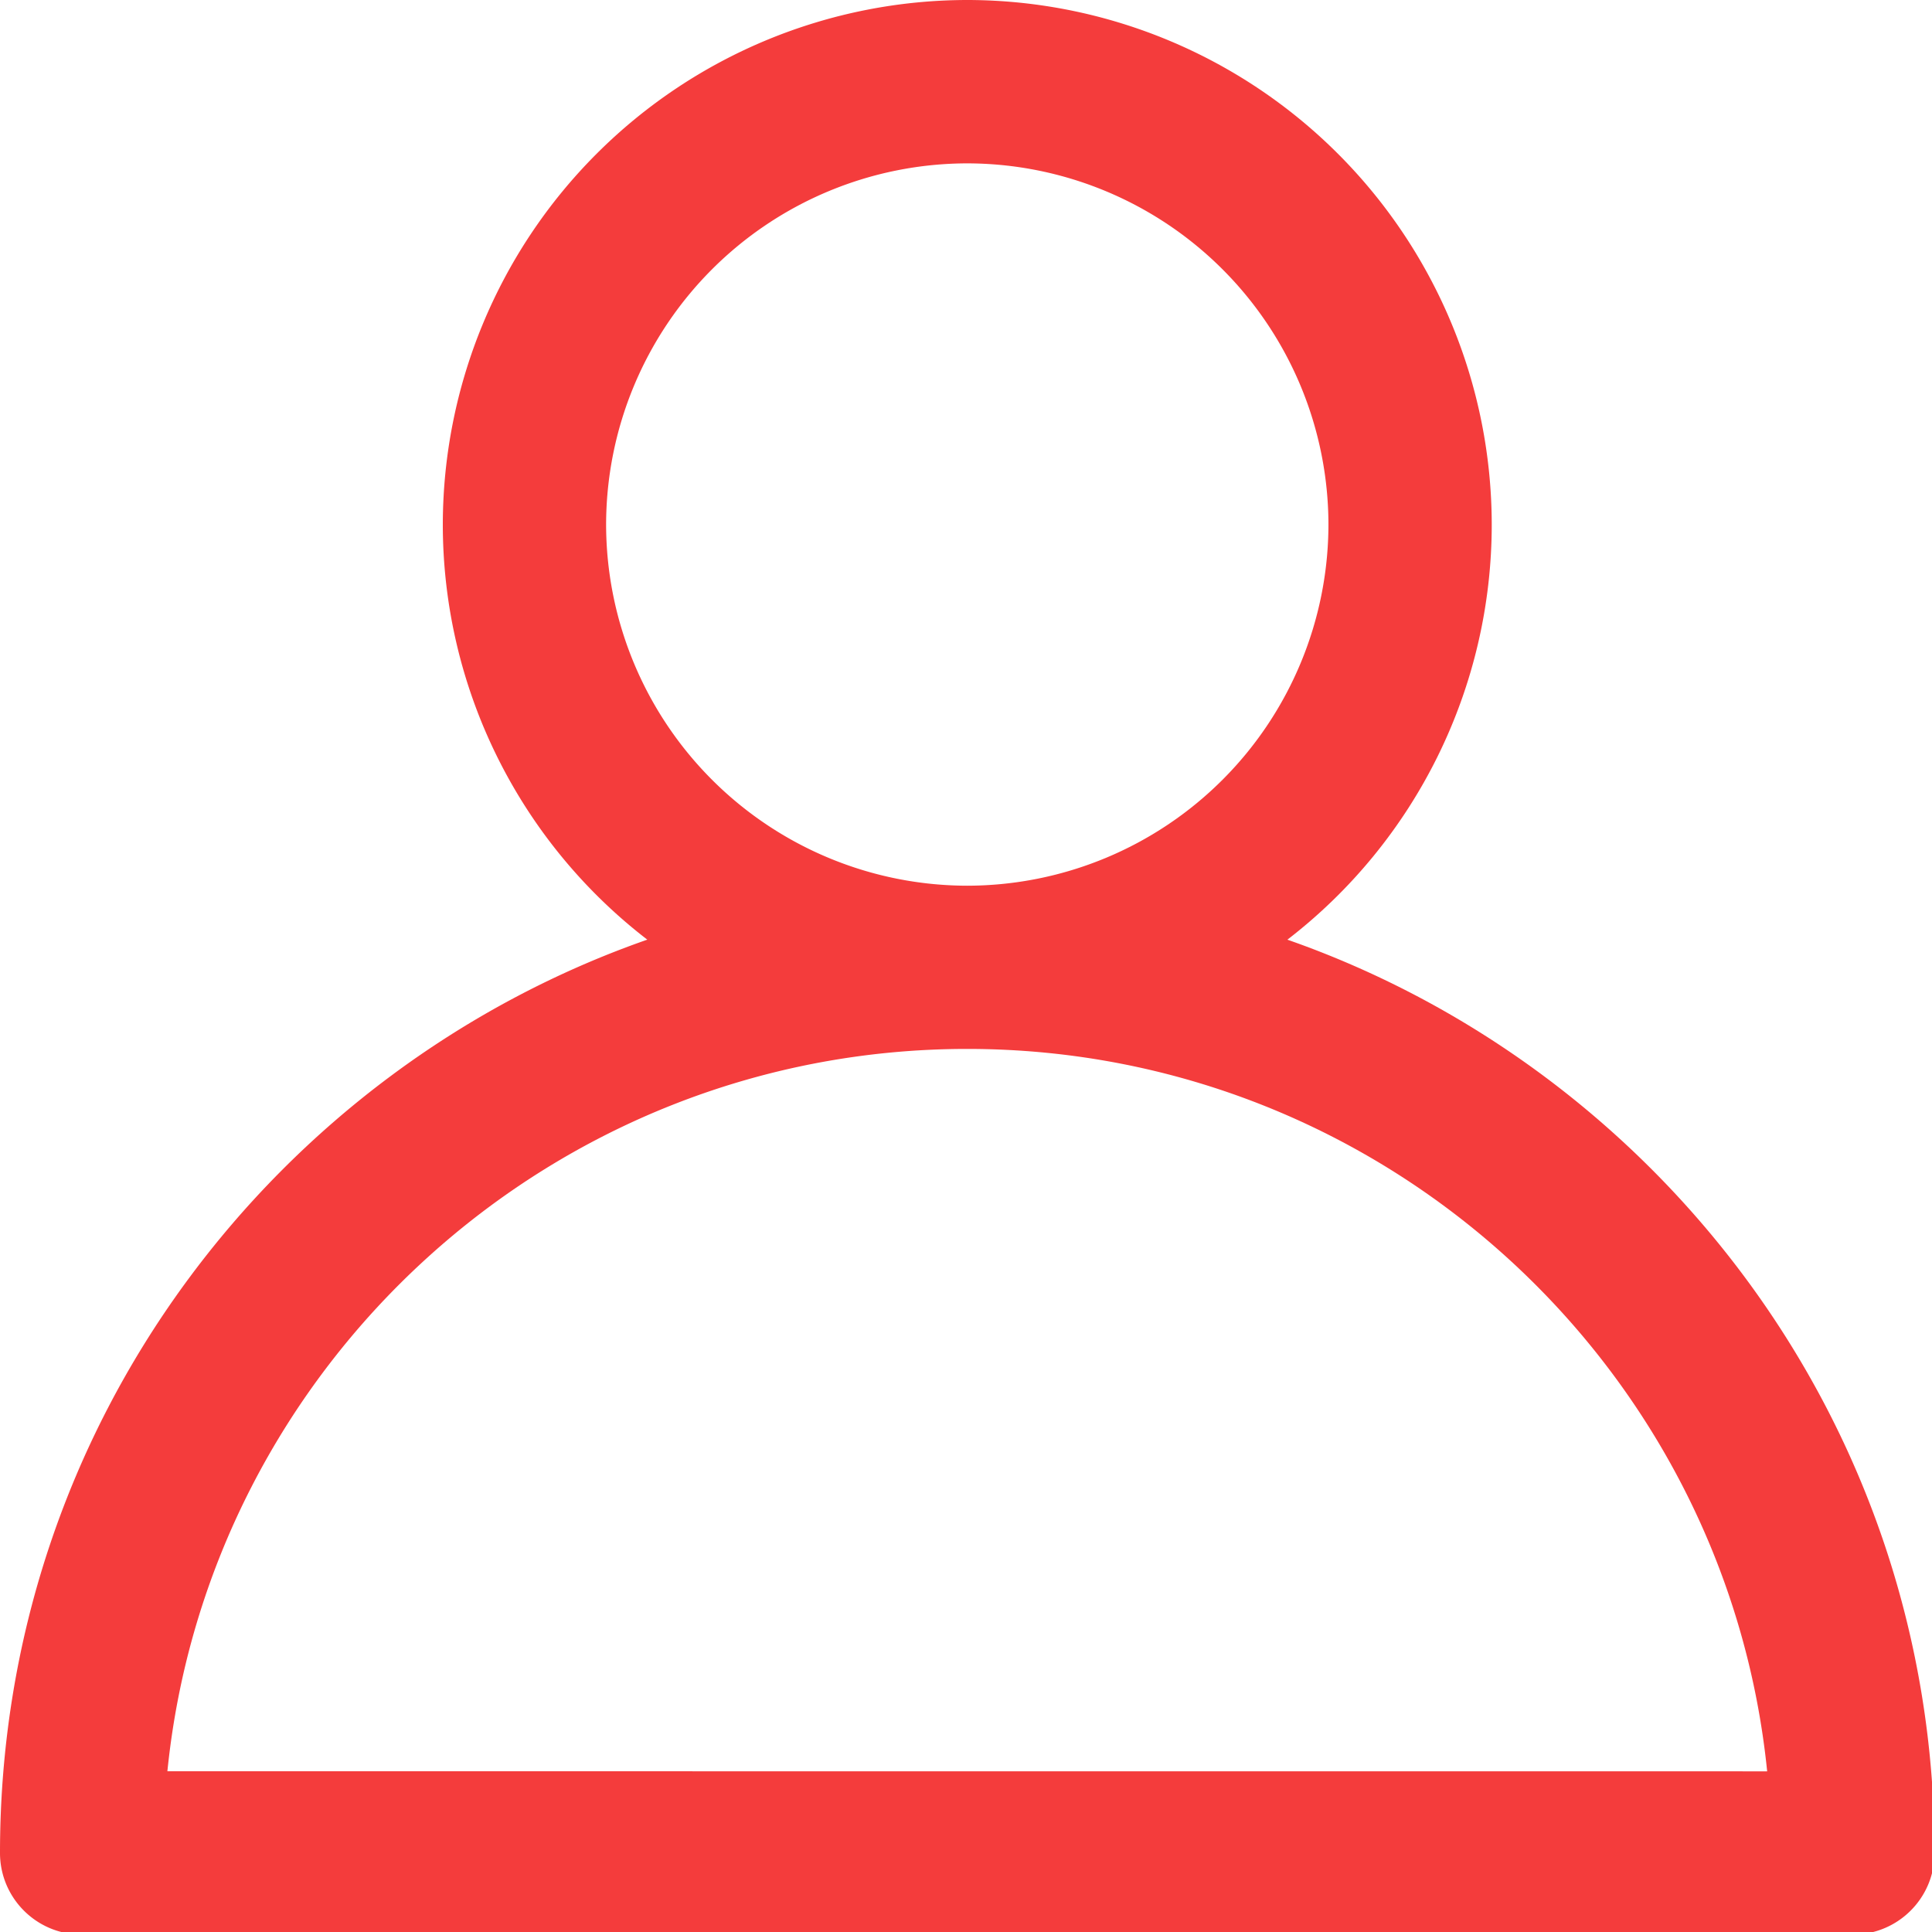<svg xmlns="http://www.w3.org/2000/svg" width="25" height="25" viewBox="0 0 25 25"><g><g><path fill="#f43c3c" d="M2.166 22.92c.53-5.242 4.97-9.347 10.35-9.347s9.82 4.105 10.351 9.348zM7.843 6.787a4.68 4.68 0 0 1 4.674-4.673 4.68 4.68 0 0 1 4.673 4.673 4.68 4.68 0 0 1-4.673 4.674 4.68 4.68 0 0 1-4.674-4.674zm8.815 5.373a6.779 6.779 0 0 0 2.645-5.373A6.794 6.794 0 0 0 12.517 0 6.794 6.794 0 0 0 5.73 6.786a6.779 6.779 0 0 0 2.646 5.373C3.606 13.826 0 18.401 0 23.977c0 .583.473 1.056 1.056 1.056h22.92c.584 0 1.057-.473 1.057-1.056 0-5.577-3.61-10.152-8.375-11.818z"/></g></g></svg>